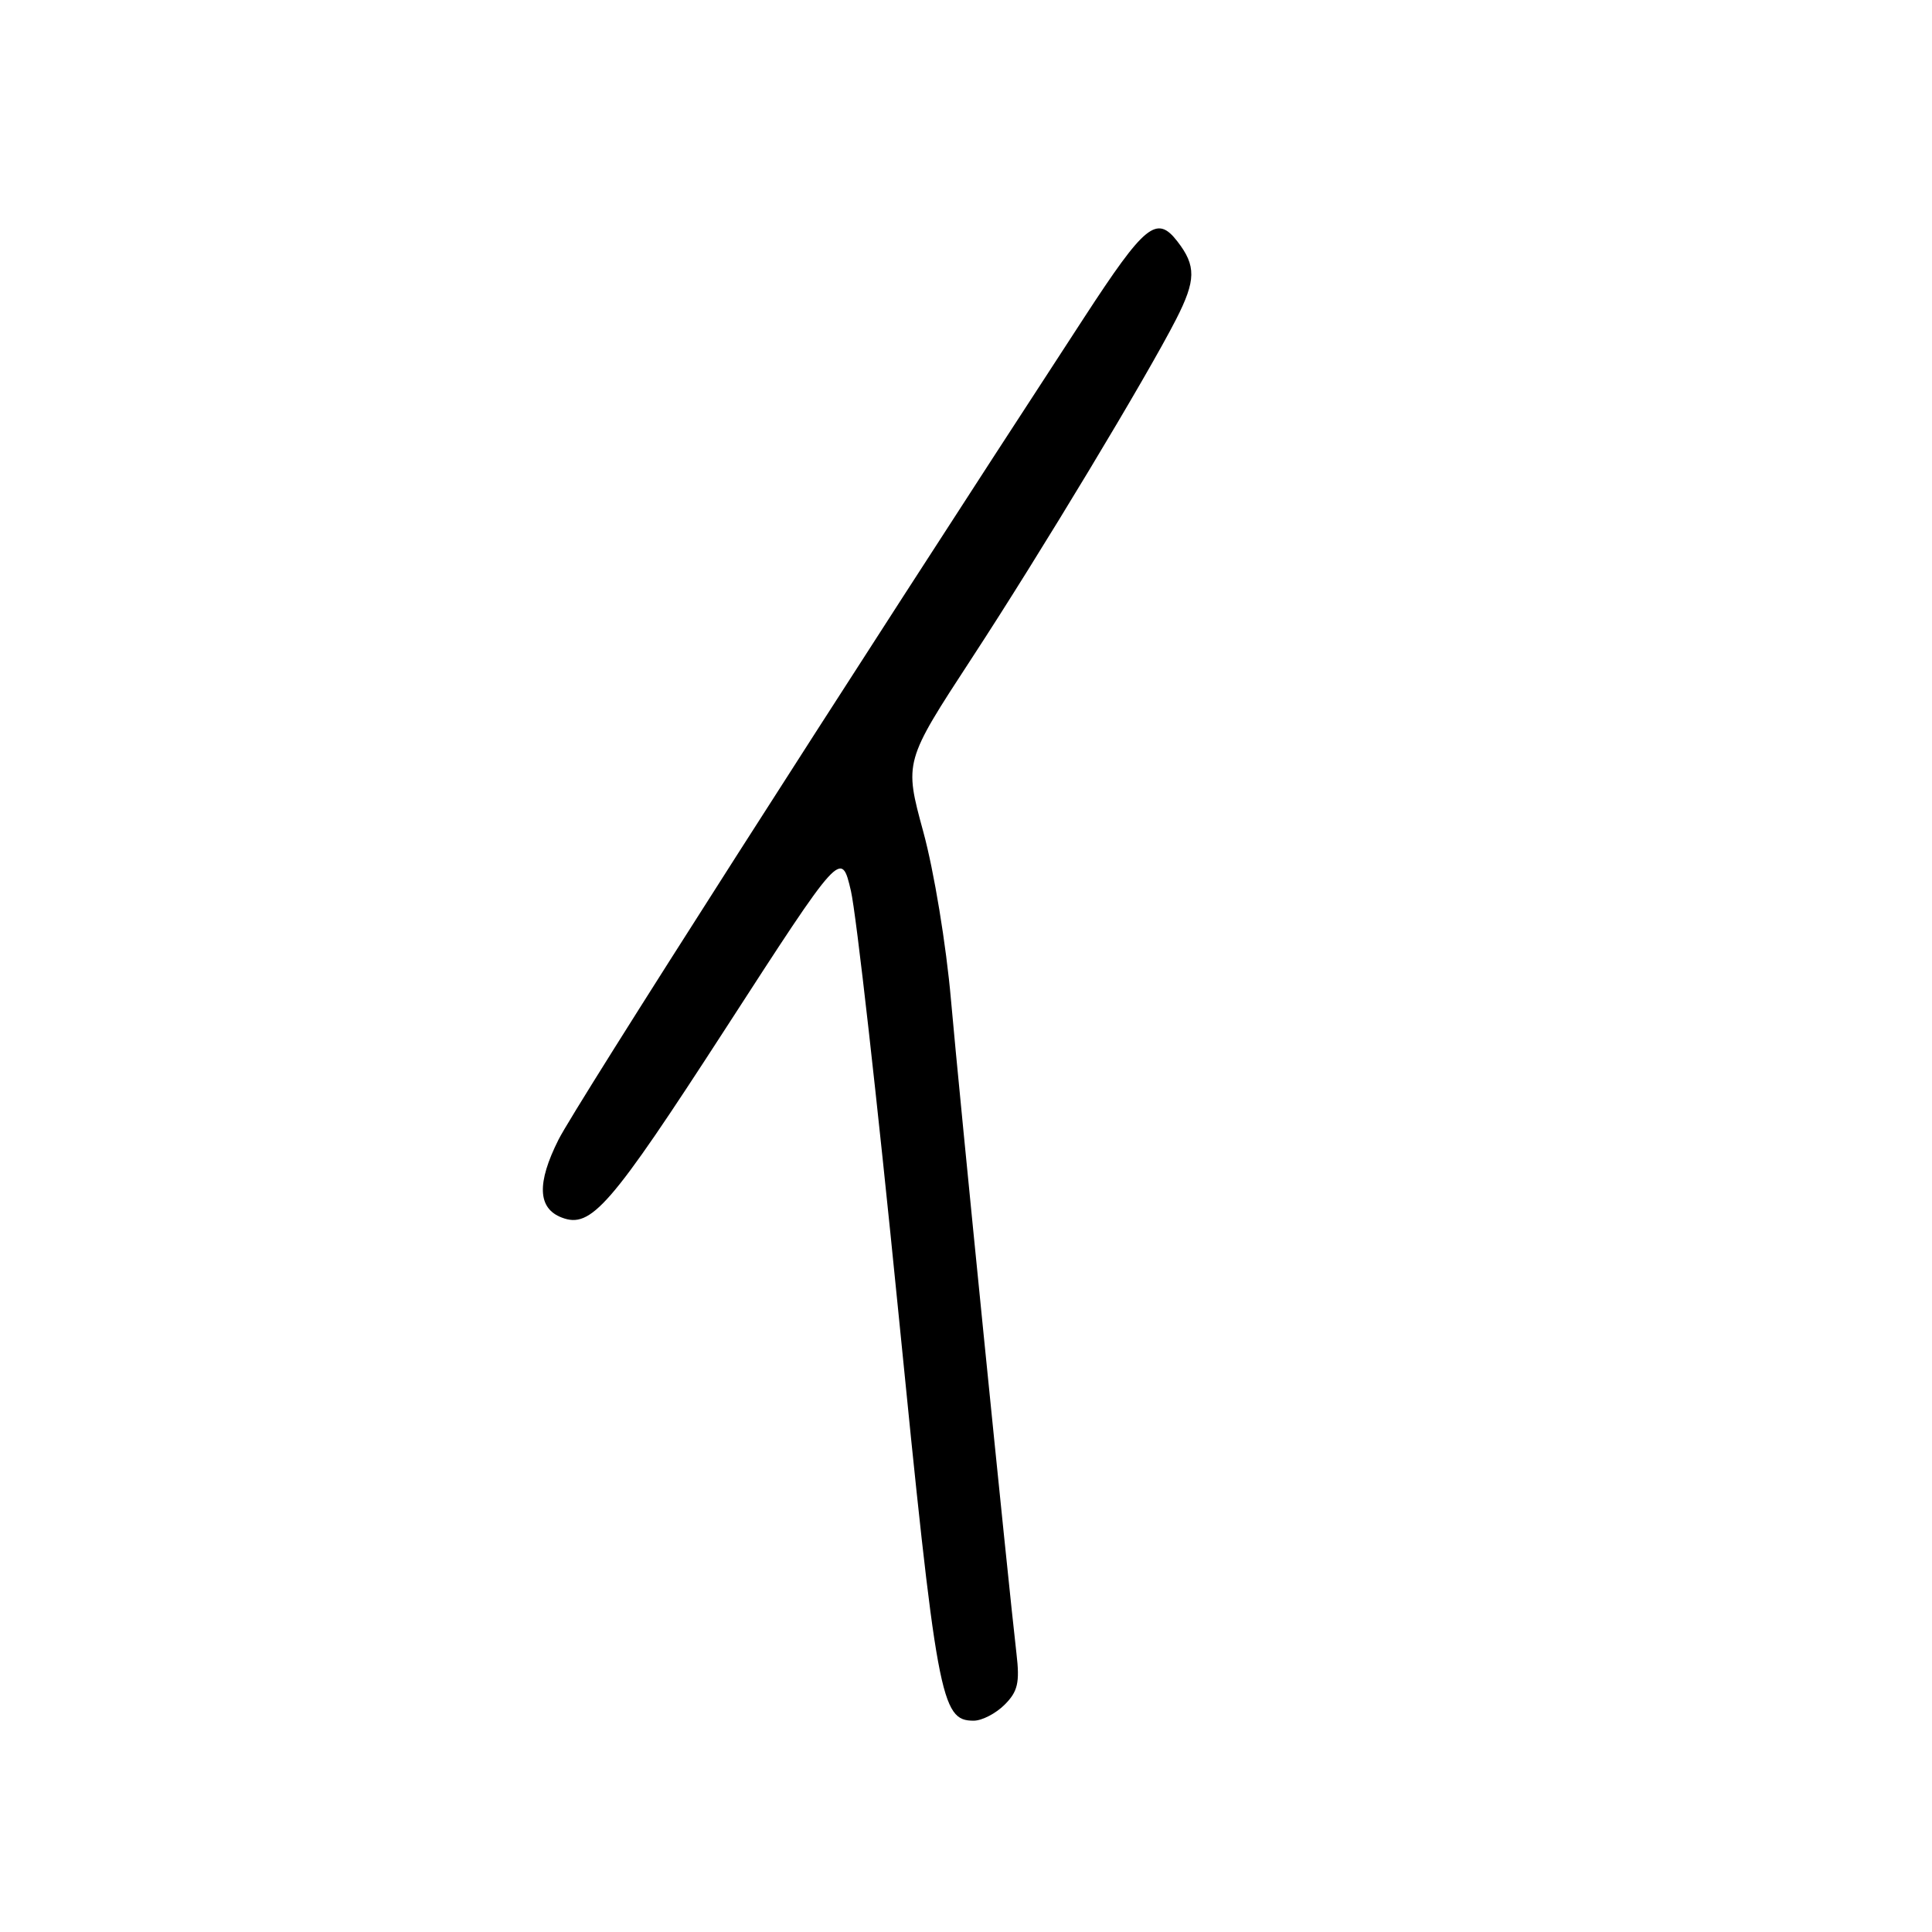 <?xml version="1.0" encoding="UTF-8" standalone="no"?>
<!DOCTYPE svg PUBLIC "-//W3C//DTD SVG 1.1//EN" "http://www.w3.org/Graphics/SVG/1.1/DTD/svg11.dtd" >
<svg xmlns="http://www.w3.org/2000/svg" xmlns:xlink="http://www.w3.org/1999/xlink" version="1.1" viewBox="0 0 256 256">
 <g >
 <path fill="currentColor"
d=" M 133.12 225.88 C 134.86 224.14 135.14 222.96 134.69 219.13 C 133.59 209.67 127.11 145.05 126.01 132.50 C 125.38 125.24 123.76 115.40 122.34 110.21 C 119.81 100.93 119.81 100.93 128.77 87.21 C 137.90 73.25 151.97 49.89 155.85 42.29 C 158.48 37.13 158.51 35.22 156.02 32.00 C 153.27 28.44 151.73 29.69 143.68 42.04 C 111.88 90.81 76.28 146.50 74.01 151.00 C 71.11 156.77 71.24 160.11 74.43 161.33 C 78.32 162.83 80.84 159.92 96.08 136.38 C 111.47 112.59 111.47 112.59 112.75 118.04 C 113.45 121.04 116.26 145.95 118.99 173.39 C 124.15 225.31 124.65 228.00 129.02 228.00 C 130.11 228.00 131.95 227.05 133.12 225.88 Z "/>
</g>
</svg>